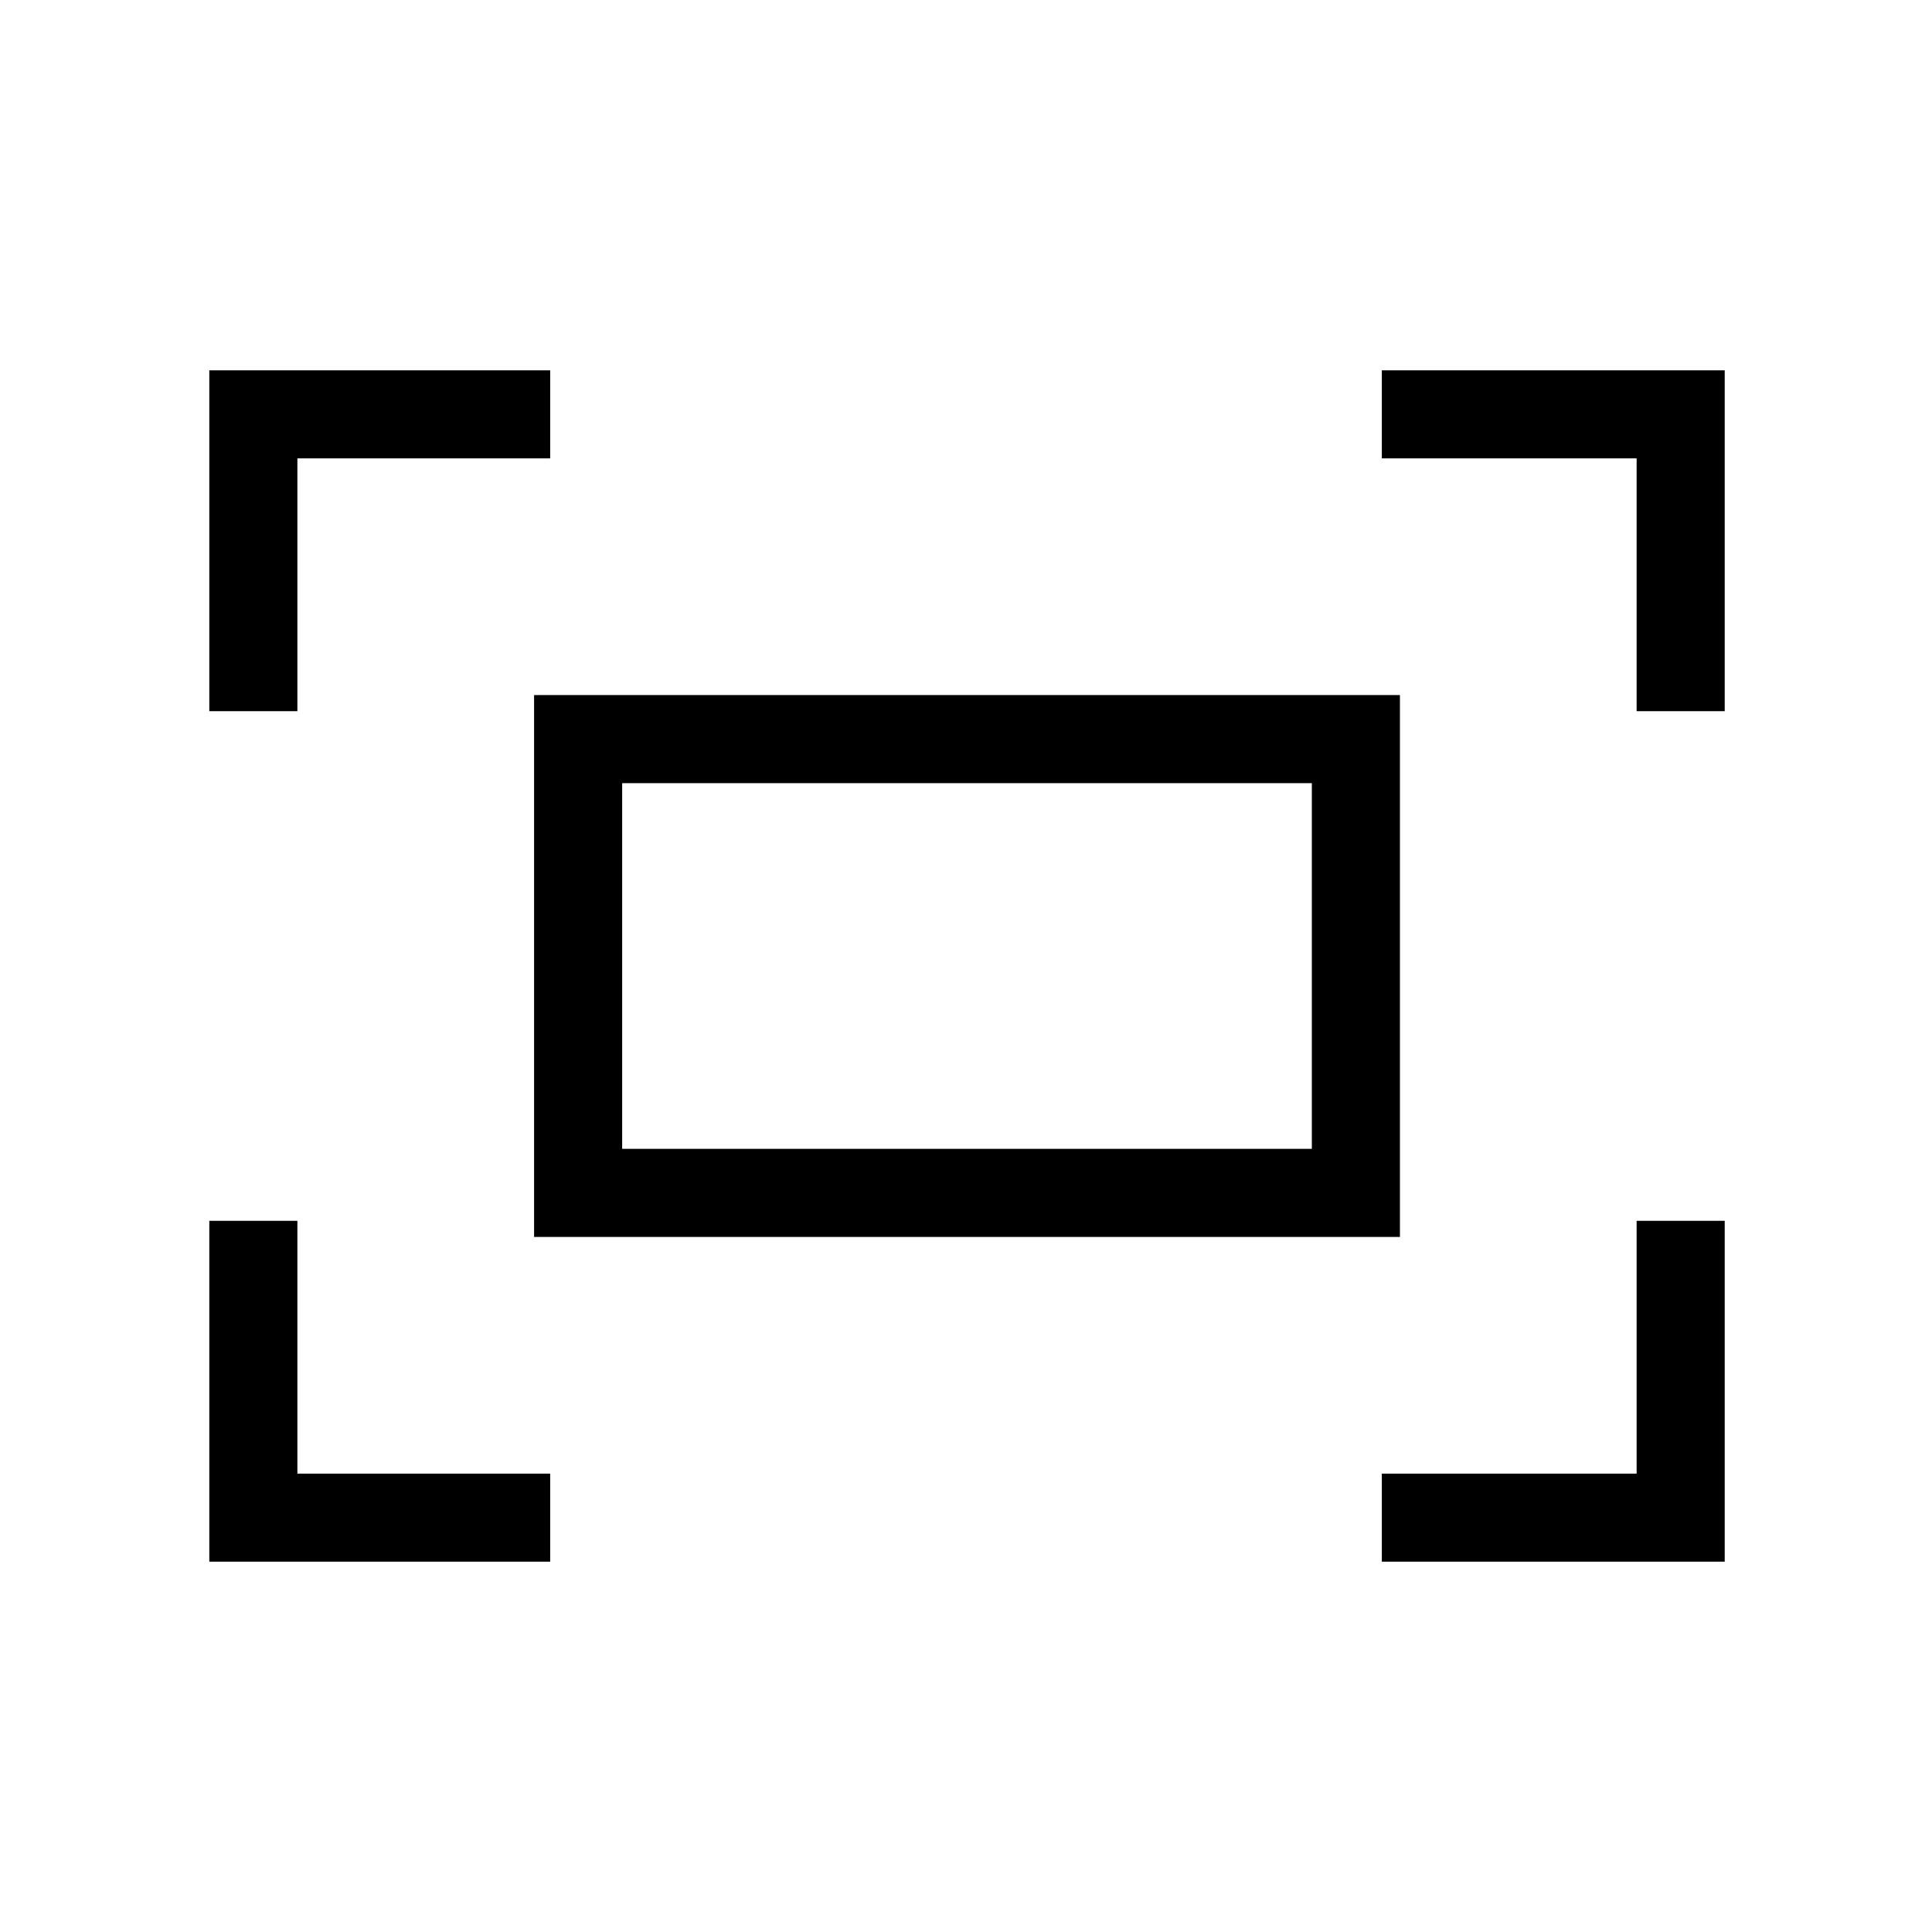 <svg xmlns="http://www.w3.org/2000/svg" height="48" viewBox="0 -960 960 960" width="48"><path d="M813.23-606.62v-125.61H686.62V-776H857v169.38h-43.77Zm-709.23 0V-776h169.38v43.77H147.77v125.61H104ZM686.62-184v-43.77h126.61v-125.61H857V-184H686.62ZM104-184v-169.38h43.77v125.61h125.61V-184H104Zm161.38-161.38v-269.24h430.24v269.24H265.38Zm43.77-43.77h342.7v-181.7h-342.7v181.7Zm0 0v-181.7 181.7Z"/></svg>